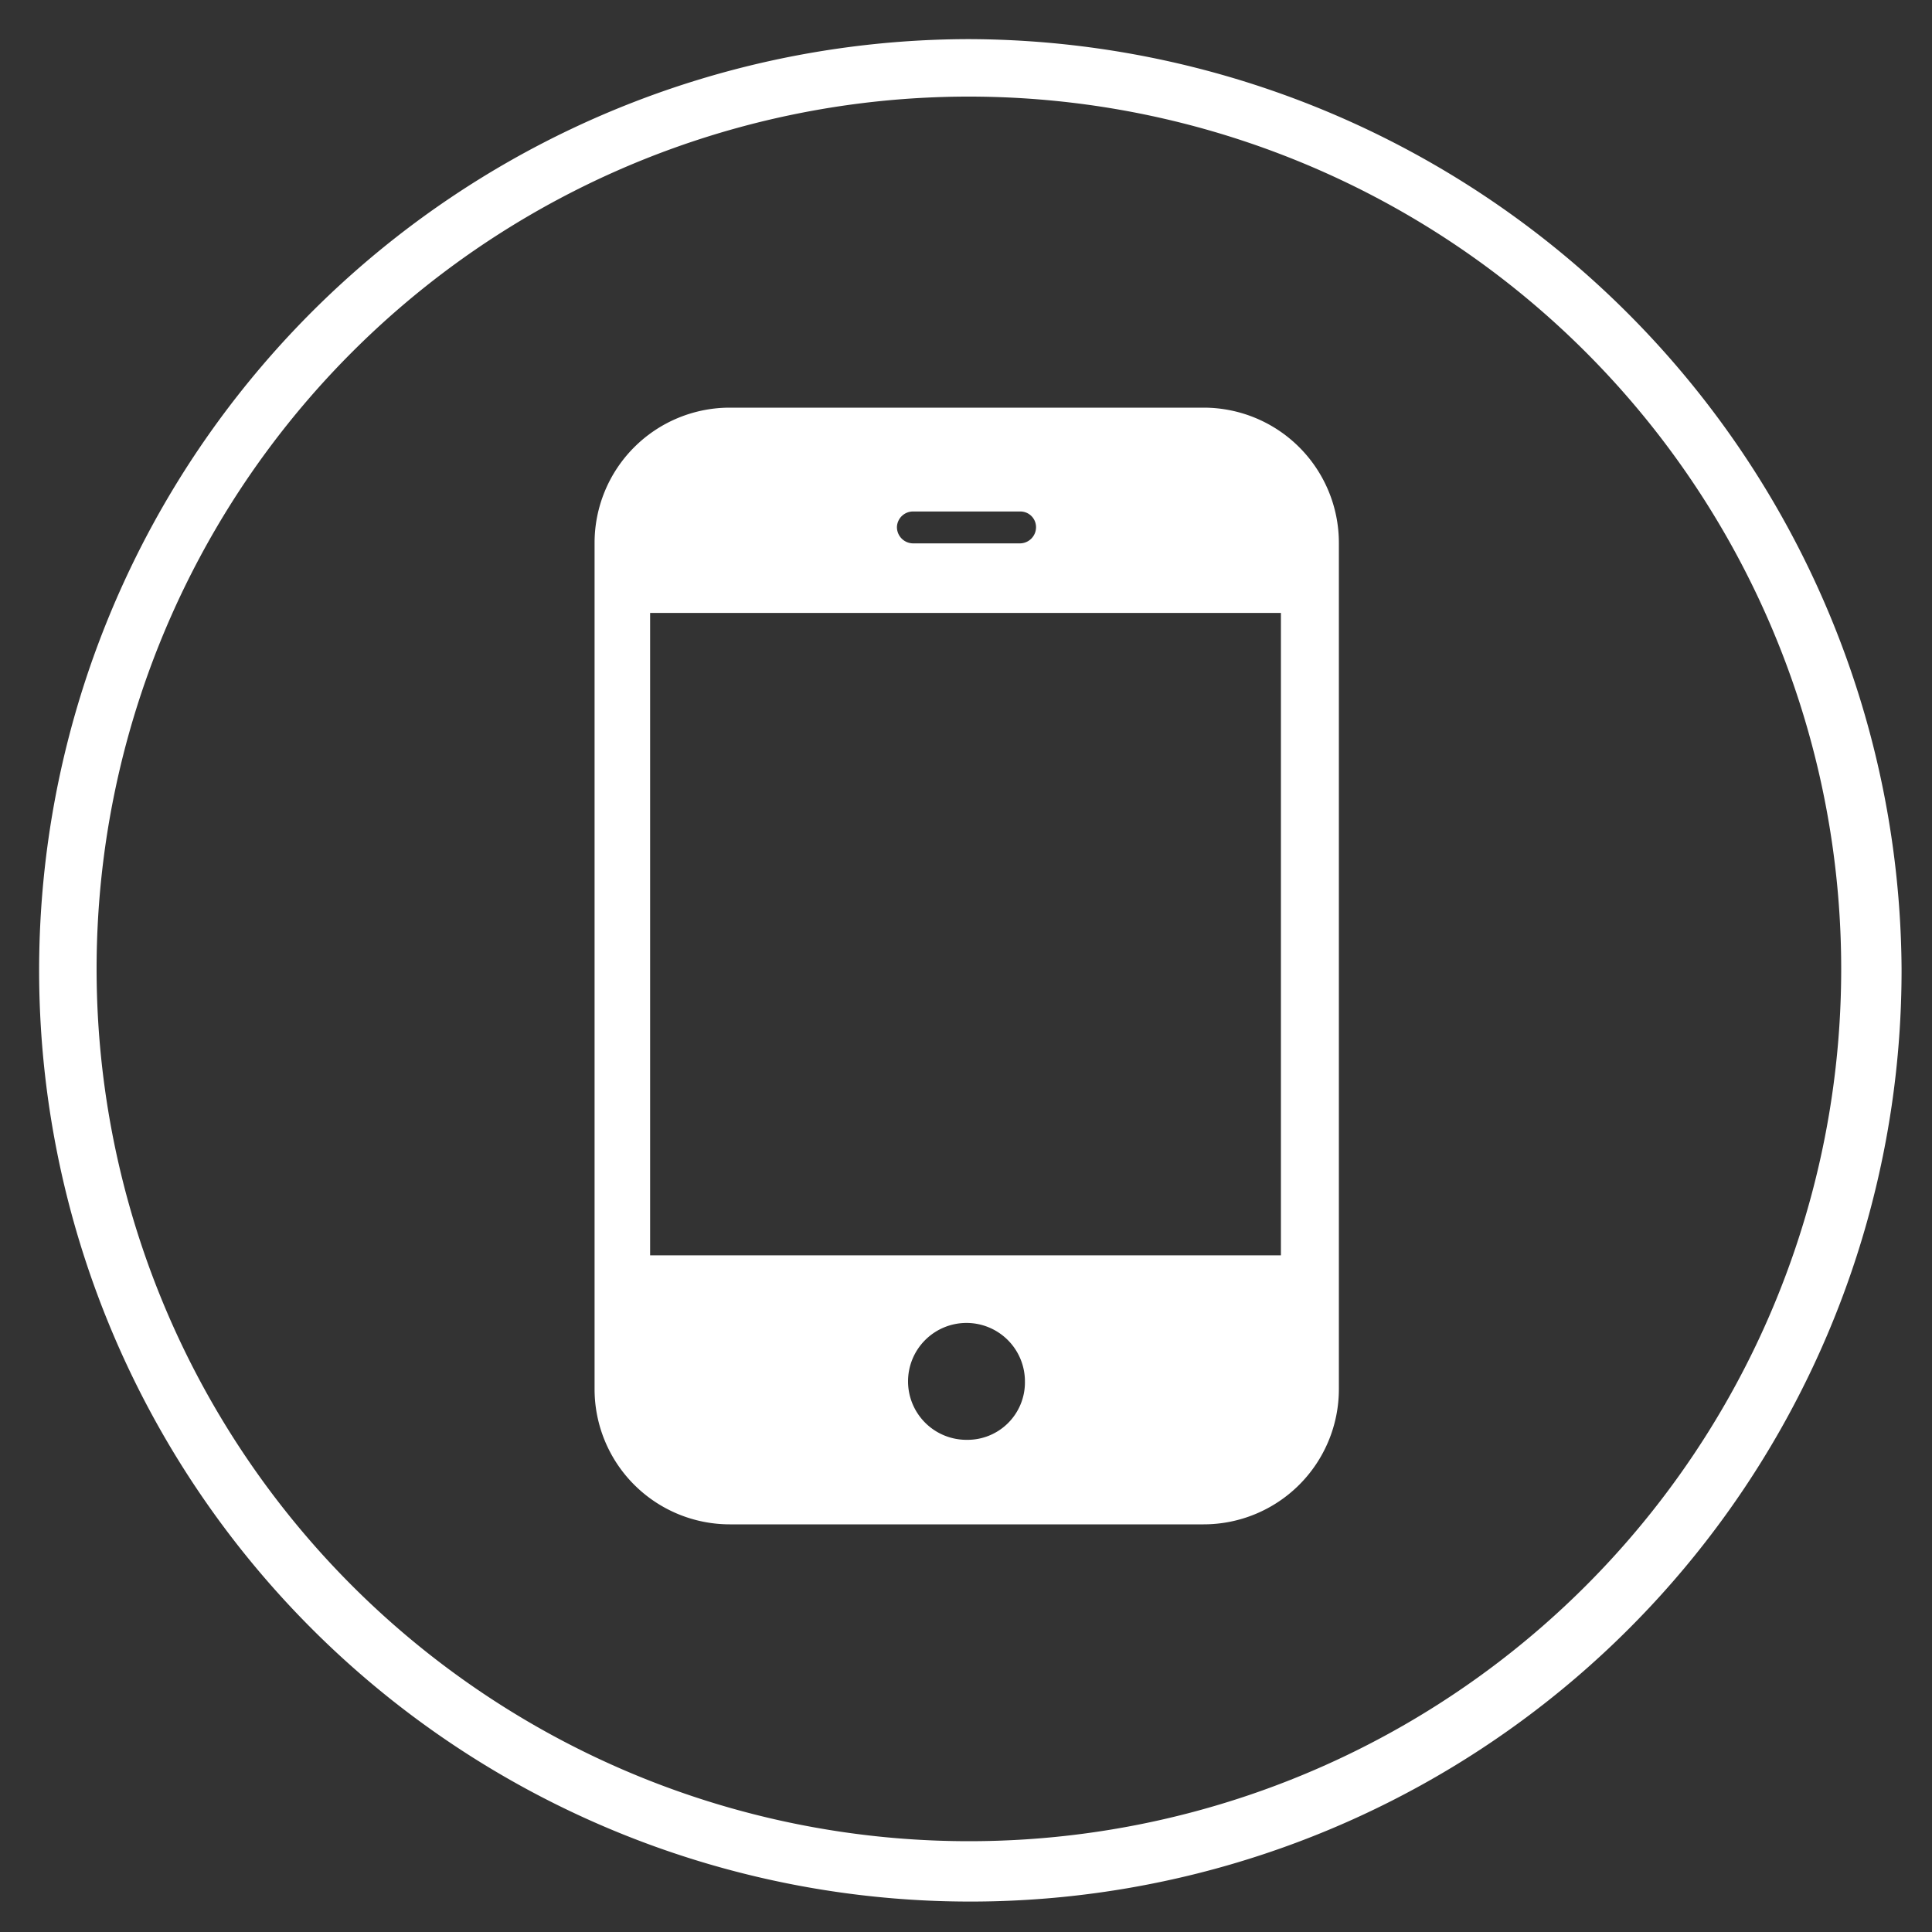 <svg id="手机" xmlns="http://www.w3.org/2000/svg" width="40" height="40" viewBox="0 0 40 40">
  <rect x="0" y="0" width="40" height="40" fill="#333333" stroke="none"/>
<defs>
    <style>
      .cls-1 {
        opacity: 0;
      }

      .cls-2 {
        fill: #fff;
        fill-rule: evenodd;
      }
    </style>
  </defs>
  <rect id="矩形" class="cls-1" width="40" height="40"/>
  <path id="形状" class="cls-2" d="M3174.92,3246.44h-9.81a2.8,2.8,0,0,0-2.8,2.8v17.52a2.8,2.8,0,0,0,2.8,2.8h9.81a2.8,2.8,0,0,0,2.8-2.8v-17.52a2.8,2.8,0,0,0-2.8-2.8h0Zm-6.01,2.15h2.21a0.324,0.324,0,0,1,.33.32,0.335,0.335,0,0,1-.33.34h-2.21a0.337,0.337,0,0,1-.34-0.34A0.333,0.333,0,0,1,3168.91,3248.59Zm1.1,19.22a1.21,1.21,0,1,1,1.21-1.21,1.189,1.189,0,0,1-1.21,1.21h0Zm6.53-3.82h-13.08v-13.3h13.06v13.3h0.02Z" transform="translate(-3150 -3238)"/>
  <path id="形状-2" data-name="形状" class="cls-2" d="M3170.06,3238.81a19.28,19.28,0,1,0,19.31,19.25A19.367,19.367,0,0,0,3170.06,3238.81Zm0,37.31a18.06,18.06,0,1,1,18.06-18.06A18.053,18.053,0,0,1,3170.06,3276.12Z" transform="translate(-3150 -3238)"/>
</svg>
